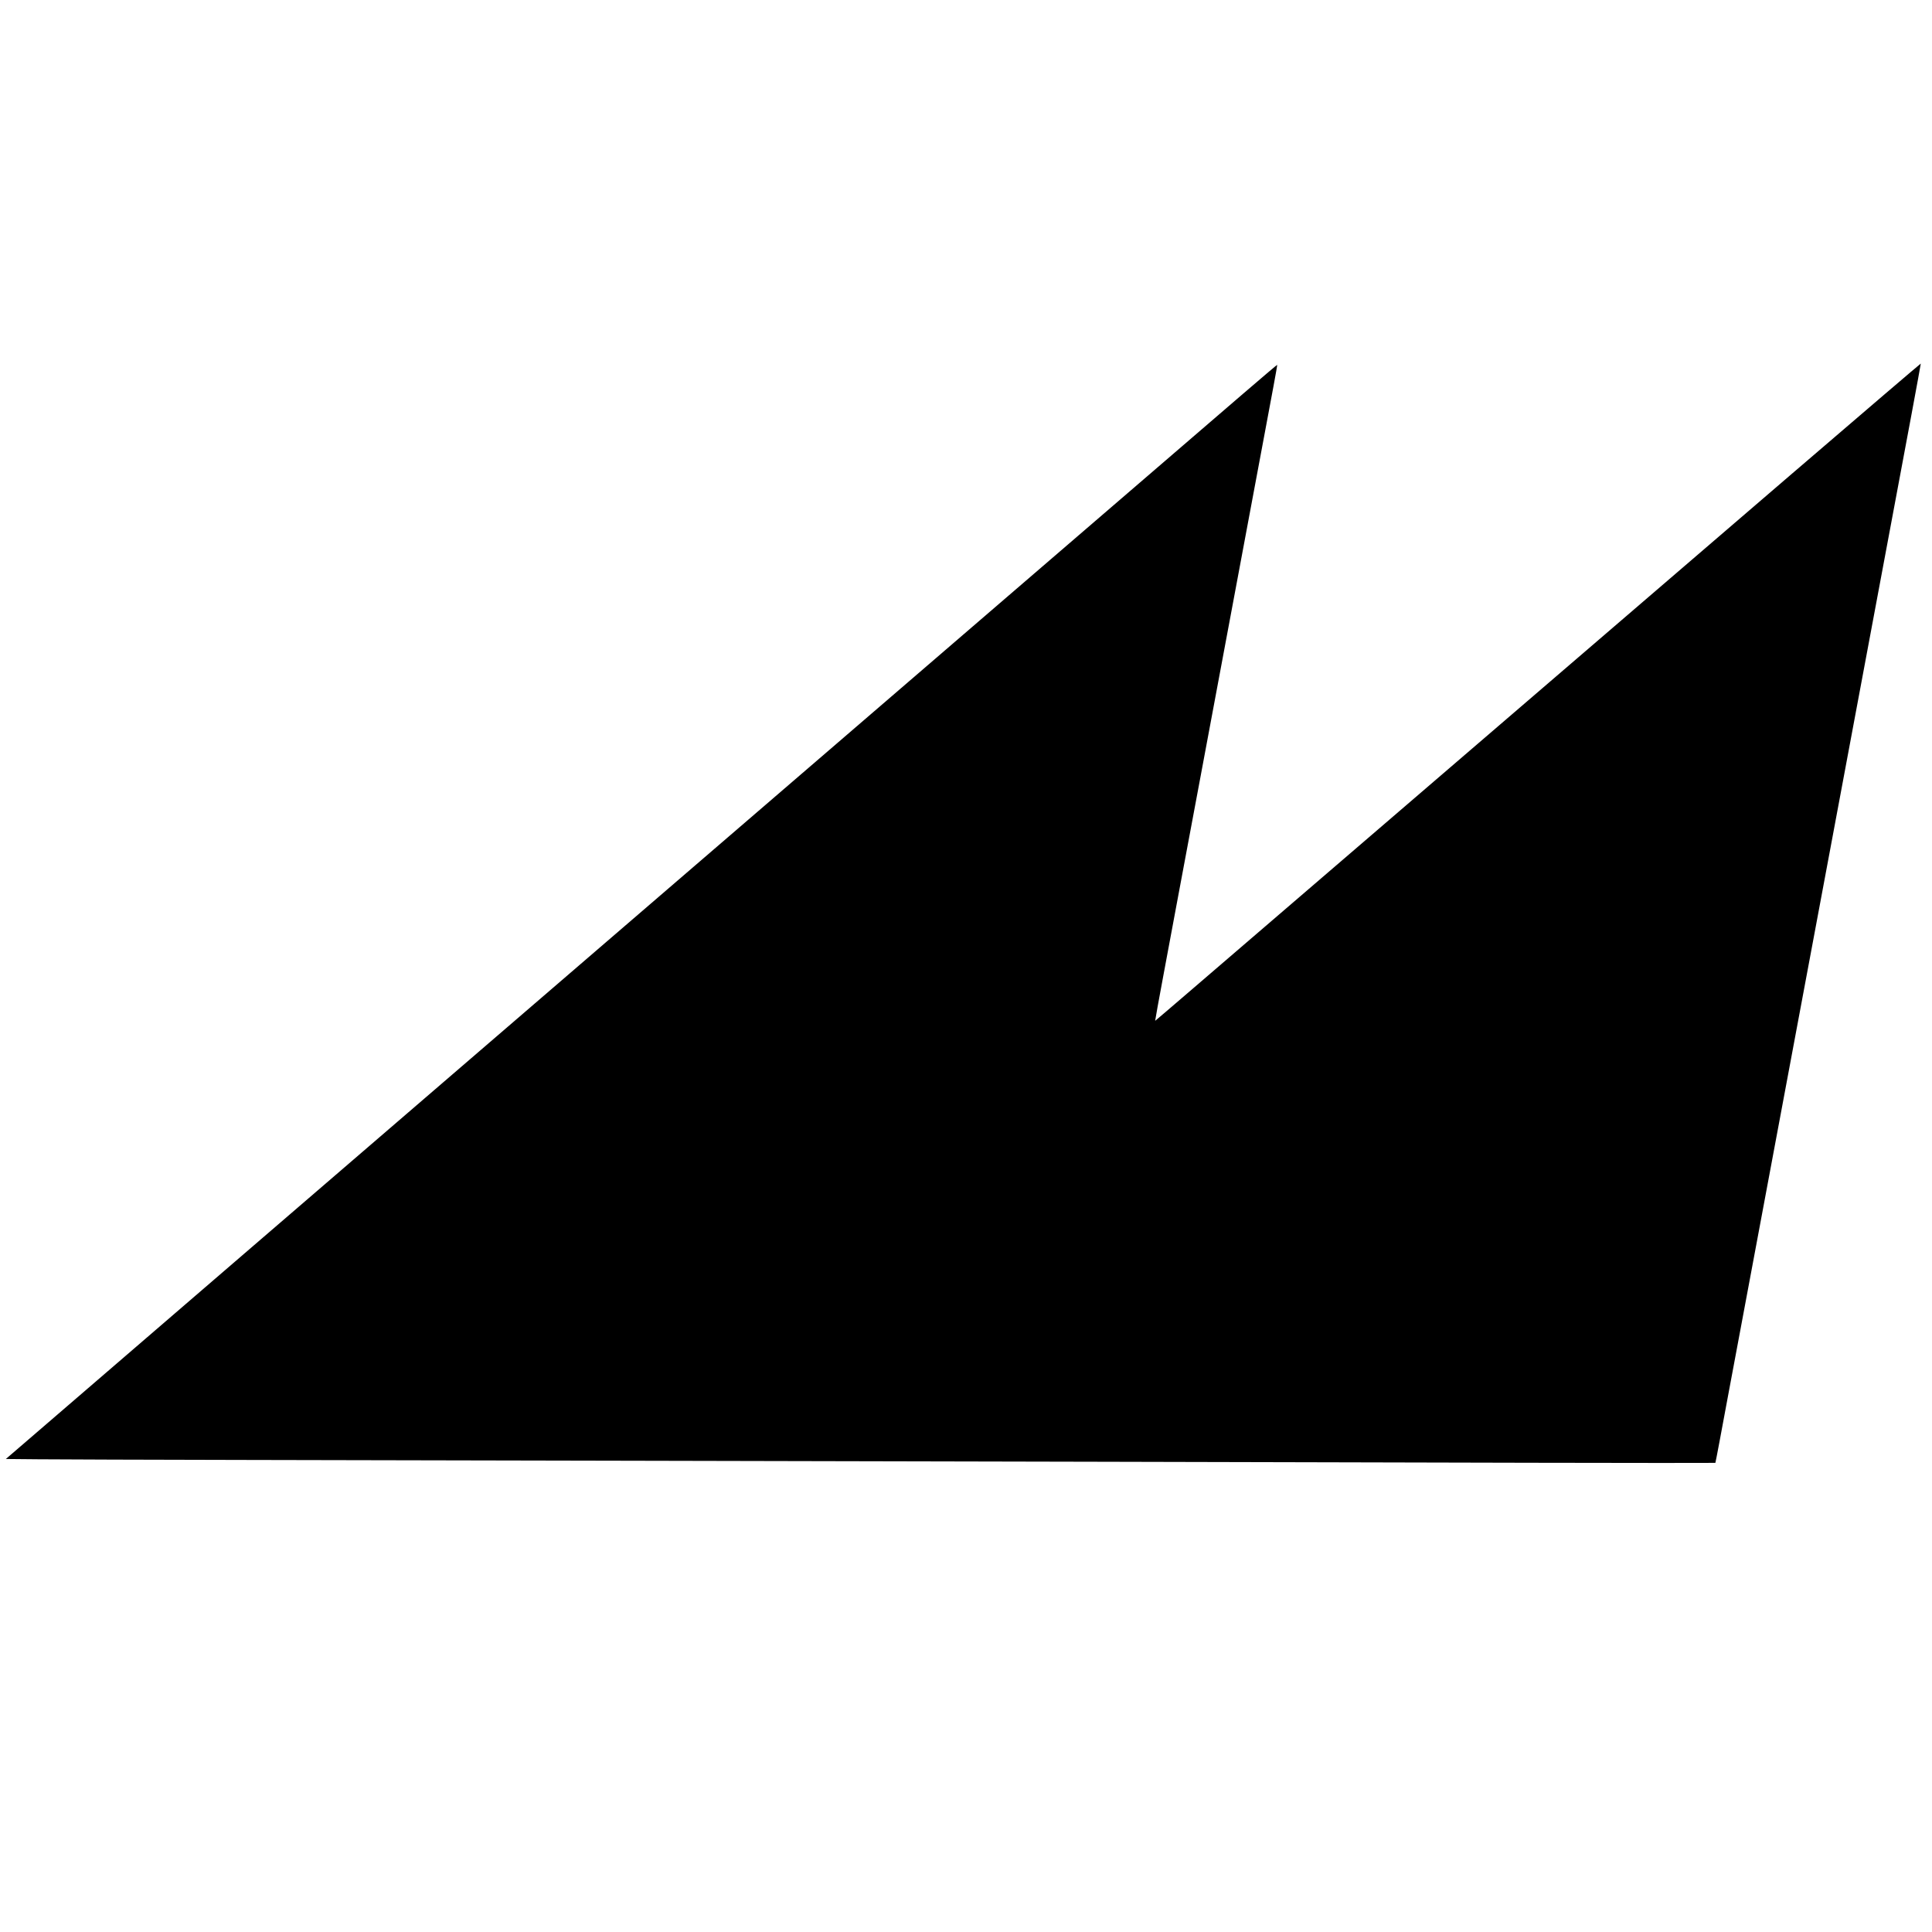 <?xml version="1.0" standalone="no"?>
<!DOCTYPE svg PUBLIC "-//W3C//DTD SVG 20010904//EN"
 "http://www.w3.org/TR/2001/REC-SVG-20010904/DTD/svg10.dtd">
<svg version="1.0" xmlns="http://www.w3.org/2000/svg"
 width="3825pt" height="3825pt" viewBox="0 0 3825 3825"
 preserveAspectRatio="xMidYMid meet">
<g transform="translate(0,3825) scale(0.1,-0.1)"
fill="#000000" stroke="none">
<path d="M35520 28908 c-5148 -4424 -11209 -9634 -11915 -10240 -401 -345
-732 -628 -735 -628 -3 0 74 424 171 943 97 518 224 1201 283 1517 59 316 157
836 216 1155 60 319 158 846 219 1170 61 325 169 903 240 1285 72 382 168 900
215 1150 47 250 131 698 186 995 56 297 139 743 185 990 46 248 143 765 215
1150 72 385 176 941 231 1235 55 294 136 728 180 964 44 235 78 430 75 433 -2
3 -310 -258 -683 -579 -373 -321 -1375 -1184 -2228 -1918 -852 -734 -1971
-1697 -2485 -2139 -1347 -1159 -1916 -1650 -4055 -3491 -1050 -904 -2004
-1726 -2120 -1825 -115 -100 -892 -768 -1725 -1485 -1666 -1434 -1848 -1591
-7049 -6069 -1982 -1707 -3879 -3341 -4214 -3630 l-611 -526 640 -6 c351 -4
2185 -9 4074 -13 1889 -4 5379 -11 7755 -16 2376 -5 6539 -14 9250 -20 2712
-6 6548 -15 8525 -20 1977 -4 3598 -5 3601 -2 3 4 42 205 87 447 45 242 124
667 176 945 52 278 138 735 190 1015 315 1687 423 2262 471 2520 30 160 113
603 184 985 227 1214 377 2019 557 2980 96 514 206 1102 244 1305 194 1039
339 1815 415 2220 46 248 136 727 199 1065 63 338 172 919 241 1290 354 1894
863 4615 1116 5969 104 558 188 1018 187 1023 -2 4 -1130 -960 -2508 -2144z"/>
</g>
</svg>
